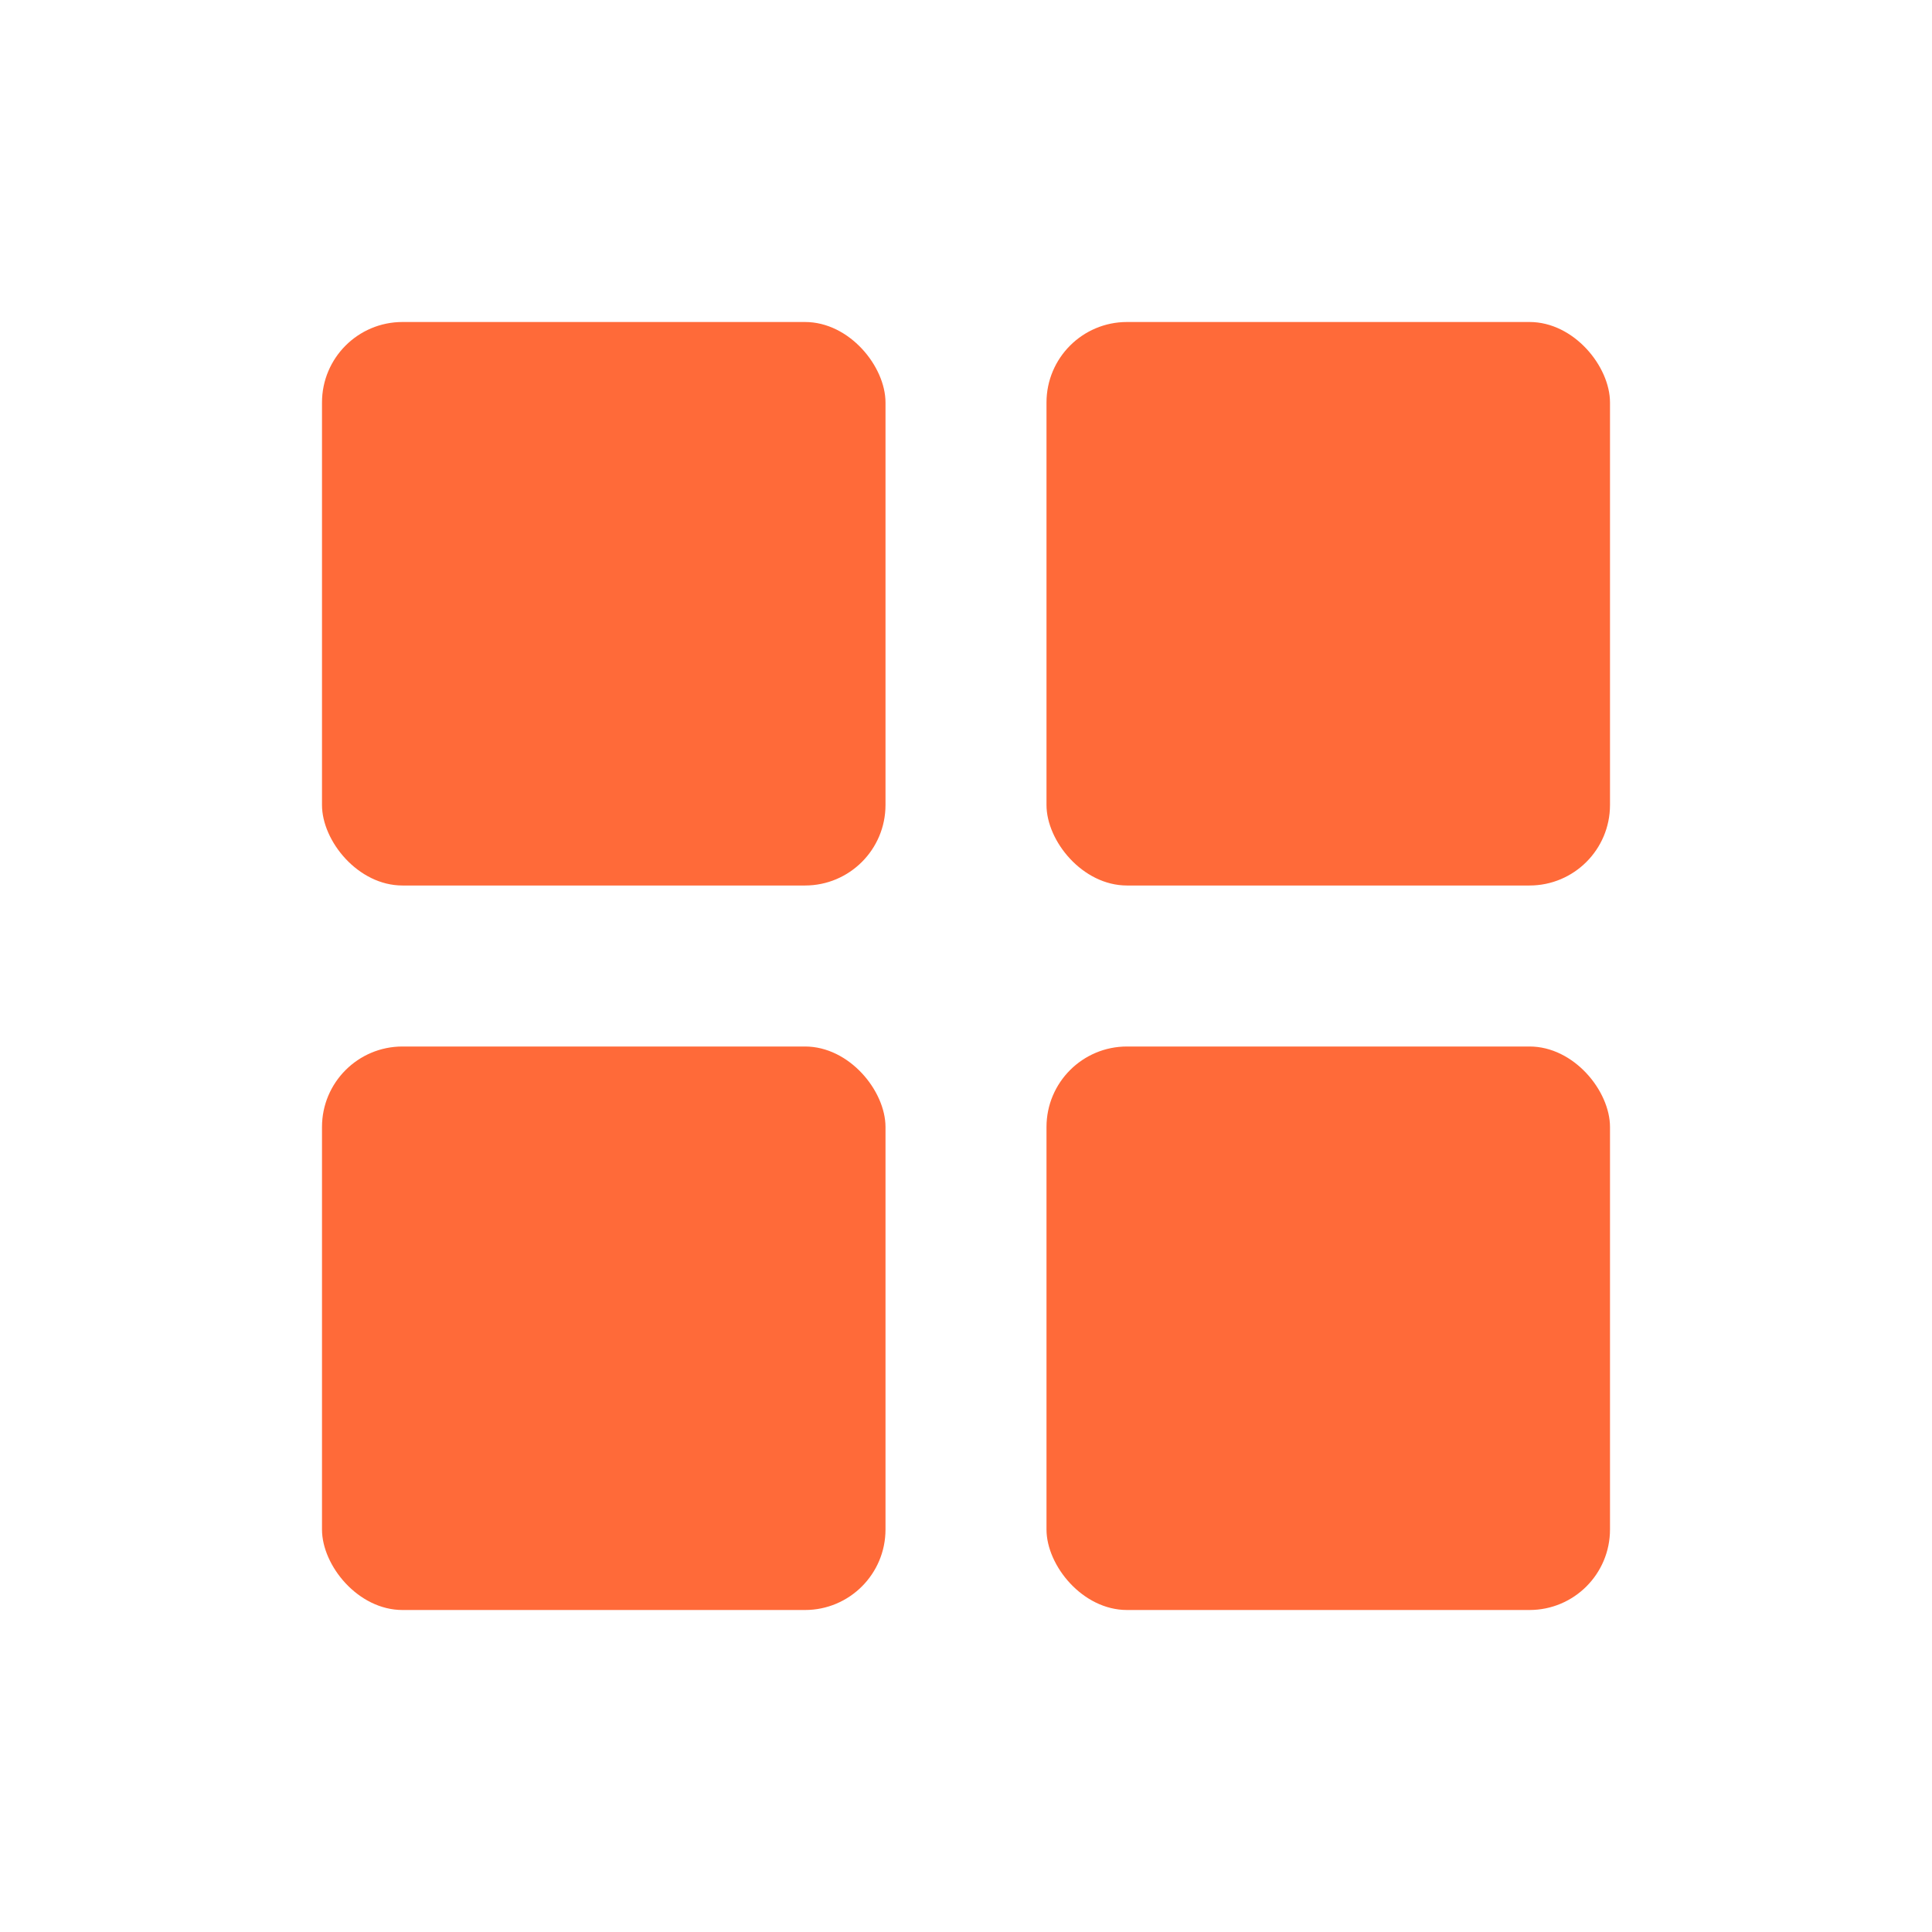 <svg width="24" height="24" viewBox="0 0 24 24" fill="none" xmlns="http://www.w3.org/2000/svg">
<rect x="4" y="4" width="7" height="7" rx="1" fill="#FF6A39"/>
<rect x="4" y="13" width="7" height="7" rx="1" fill="#FF6A39"/>
<rect x="13" y="4" width="7" height="7" rx="1" fill="#FF6A39"/>
<rect x="13" y="13" width="7" height="7" rx="1" fill="#FF6A39"/>
</svg>
